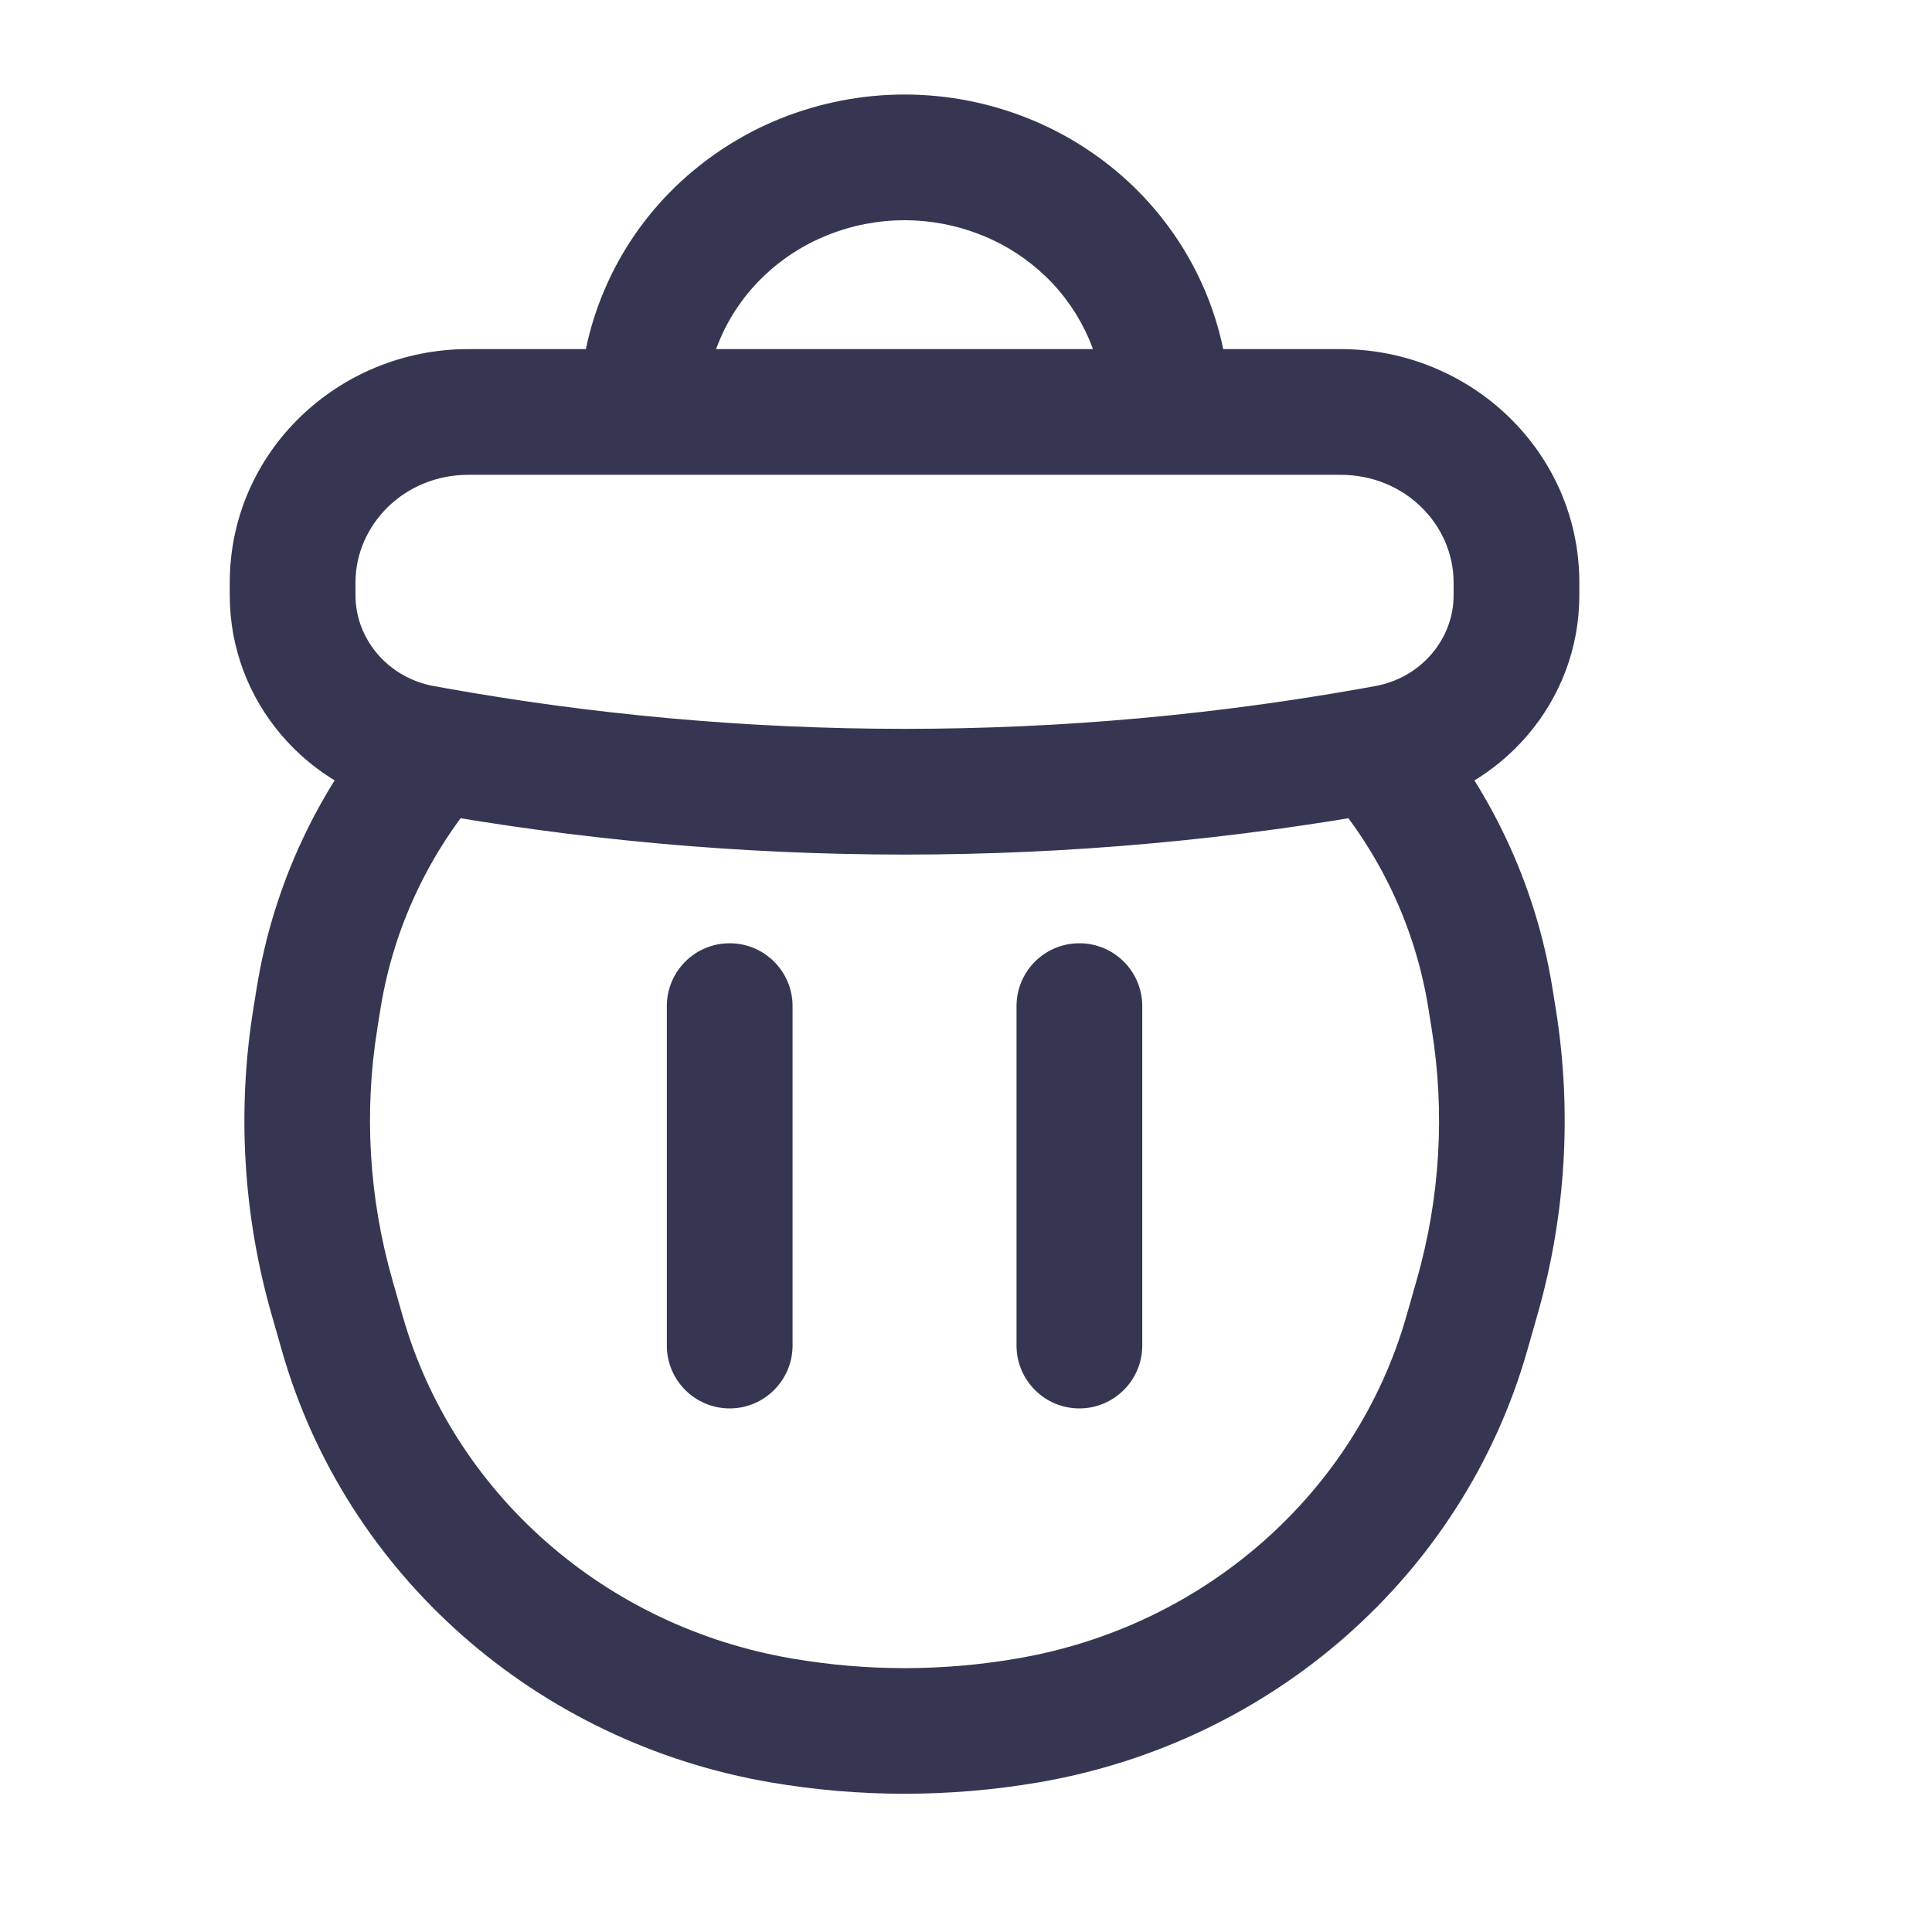 <svg width="14" height="14" viewBox="0 0 10 13" fill="none" xmlns="http://www.w3.org/2000/svg">
<path d="M0.644 6.716L1.061 6.783L0.644 6.716ZM1.425 5.047L1.5 4.631L1.263 4.588L1.106 4.771L1.425 5.047ZM0.622 6.853L0.205 6.786L0.205 6.786L0.622 6.853ZM0.734 8.731L0.328 8.847H0.328L0.734 8.731ZM0.803 8.973L1.21 8.857V8.857L0.803 8.973ZM3.76 11.577L3.689 11.994H3.689L3.76 11.577ZM5.413 11.577L5.484 11.994L5.413 11.577ZM8.37 8.973L7.963 8.857V8.857L8.37 8.973ZM8.439 8.731L8.845 8.847L8.439 8.731ZM8.551 6.853L8.968 6.786V6.786L8.551 6.853ZM8.529 6.716L8.111 6.783L8.529 6.716ZM7.747 5.047L8.067 4.771L7.91 4.588L7.673 4.631L7.747 5.047ZM7.828 5.032L7.752 4.617L7.828 5.032ZM1.345 5.032L1.421 4.617L1.345 5.032ZM2.822 2.772H2.399V3.195H2.822V2.772ZM3.339 1.561L3.633 1.864L3.339 1.561ZM3.911 1.189L4.069 1.582V1.582L3.911 1.189ZM5.262 1.189L5.104 1.582L5.262 1.189ZM6.217 2.116L6.606 1.951V1.951L6.217 2.116ZM6.351 2.772V3.195H6.774V2.772H6.351ZM3.833 6.77C3.833 6.536 3.643 6.347 3.41 6.347C3.176 6.347 2.987 6.536 2.987 6.77H3.833ZM2.987 9.054C2.987 9.287 3.176 9.477 3.41 9.477C3.643 9.477 3.833 9.287 3.833 9.054H2.987ZM6.186 6.77C6.186 6.536 5.996 6.347 5.763 6.347C5.529 6.347 5.34 6.536 5.34 6.77H6.186ZM5.34 9.054C5.34 9.287 5.529 9.477 5.763 9.477C5.996 9.477 6.186 9.287 6.186 9.054H5.34ZM1.061 6.783C1.15 6.234 1.391 5.733 1.745 5.323L1.106 4.771C0.652 5.295 0.341 5.94 0.227 6.649L1.061 6.783ZM1.039 6.921L1.061 6.783L0.227 6.649L0.205 6.786L1.039 6.921ZM1.141 8.615C0.983 8.063 0.948 7.486 1.039 6.921L0.205 6.786C0.094 7.474 0.136 8.177 0.328 8.847L1.141 8.615ZM1.21 8.857L1.141 8.615L0.328 8.847L0.397 9.089L1.21 8.857ZM3.831 11.16C2.565 10.945 1.55 10.044 1.21 8.857L0.397 9.089C0.829 10.6 2.114 11.726 3.689 11.994L3.831 11.16ZM5.342 11.16C4.842 11.246 4.331 11.246 3.831 11.16L3.689 11.994C4.283 12.095 4.89 12.095 5.484 11.994L5.342 11.16ZM7.963 8.857C7.623 10.044 6.607 10.945 5.342 11.16L5.484 11.994C7.059 11.726 8.344 10.6 8.776 9.089L7.963 8.857ZM8.032 8.615L7.963 8.857L8.776 9.089L8.845 8.847L8.032 8.615ZM8.133 6.921C8.225 7.486 8.19 8.063 8.032 8.615L8.845 8.847C9.037 8.177 9.079 7.474 8.968 6.786L8.133 6.921ZM8.111 6.783L8.133 6.921L8.968 6.786L8.946 6.649L8.111 6.783ZM7.427 5.323C7.782 5.733 8.023 6.234 8.111 6.783L8.946 6.649C8.832 5.94 8.52 5.295 8.067 4.771L7.427 5.323ZM7.673 4.631C5.632 4.996 3.54 4.996 1.5 4.631L1.351 5.463C3.49 5.846 5.683 5.846 7.822 5.463L7.673 4.631ZM1.651 3.195H7.521V2.349H1.651V3.195ZM8.281 3.92V4.006H9.127V3.92H8.281ZM0.892 4.006V3.92H0.046V4.006H0.892ZM7.752 4.617C5.66 5 3.513 5 1.421 4.617L1.268 5.448C3.461 5.851 5.712 5.851 7.905 5.448L7.752 4.617ZM0.046 4.006C0.046 4.721 0.568 5.32 1.268 5.448L1.421 4.617C1.105 4.559 0.892 4.295 0.892 4.006H0.046ZM8.281 4.006C8.281 4.295 8.068 4.559 7.752 4.617L7.905 5.448C8.605 5.32 9.127 4.721 9.127 4.006H8.281ZM7.521 3.195C7.953 3.195 8.281 3.531 8.281 3.92H9.127C9.127 3.041 8.396 2.349 7.521 2.349V3.195ZM1.651 2.349C0.777 2.349 0.046 3.041 0.046 3.92H0.892C0.892 3.531 1.22 3.195 1.651 3.195V2.349ZM2.567 1.951C2.456 2.211 2.399 2.49 2.399 2.772H3.244C3.244 2.604 3.278 2.438 3.345 2.282L2.567 1.951ZM3.044 1.257C2.84 1.455 2.678 1.69 2.567 1.951L3.345 2.282C3.411 2.127 3.509 1.984 3.633 1.864L3.044 1.257ZM3.753 0.797C3.489 0.903 3.248 1.06 3.044 1.257L3.633 1.864C3.757 1.744 3.905 1.647 4.069 1.582L3.753 0.797ZM4.586 0.636C4.301 0.636 4.018 0.691 3.753 0.797L4.069 1.582C4.233 1.516 4.408 1.482 4.586 1.482V0.636ZM5.419 0.797C5.155 0.691 4.872 0.636 4.586 0.636V1.482C4.764 1.482 4.94 1.516 5.104 1.582L5.419 0.797ZM6.129 1.257C5.925 1.06 5.684 0.903 5.419 0.797L5.104 1.582C5.268 1.647 5.416 1.744 5.54 1.864L6.129 1.257ZM6.606 1.951C6.495 1.69 6.332 1.455 6.129 1.257L5.54 1.864C5.664 1.984 5.761 2.127 5.828 2.282L6.606 1.951ZM6.774 2.772C6.774 2.49 6.717 2.211 6.606 1.951L5.828 2.282C5.894 2.438 5.928 2.604 5.928 2.772H6.774ZM2.822 3.195L6.351 3.195V2.349L2.822 2.349V3.195ZM2.987 6.77V9.054H3.833V6.77H2.987ZM5.34 6.77V9.054H6.186V6.77H5.34Z" fill="#373652"/>
</svg>
